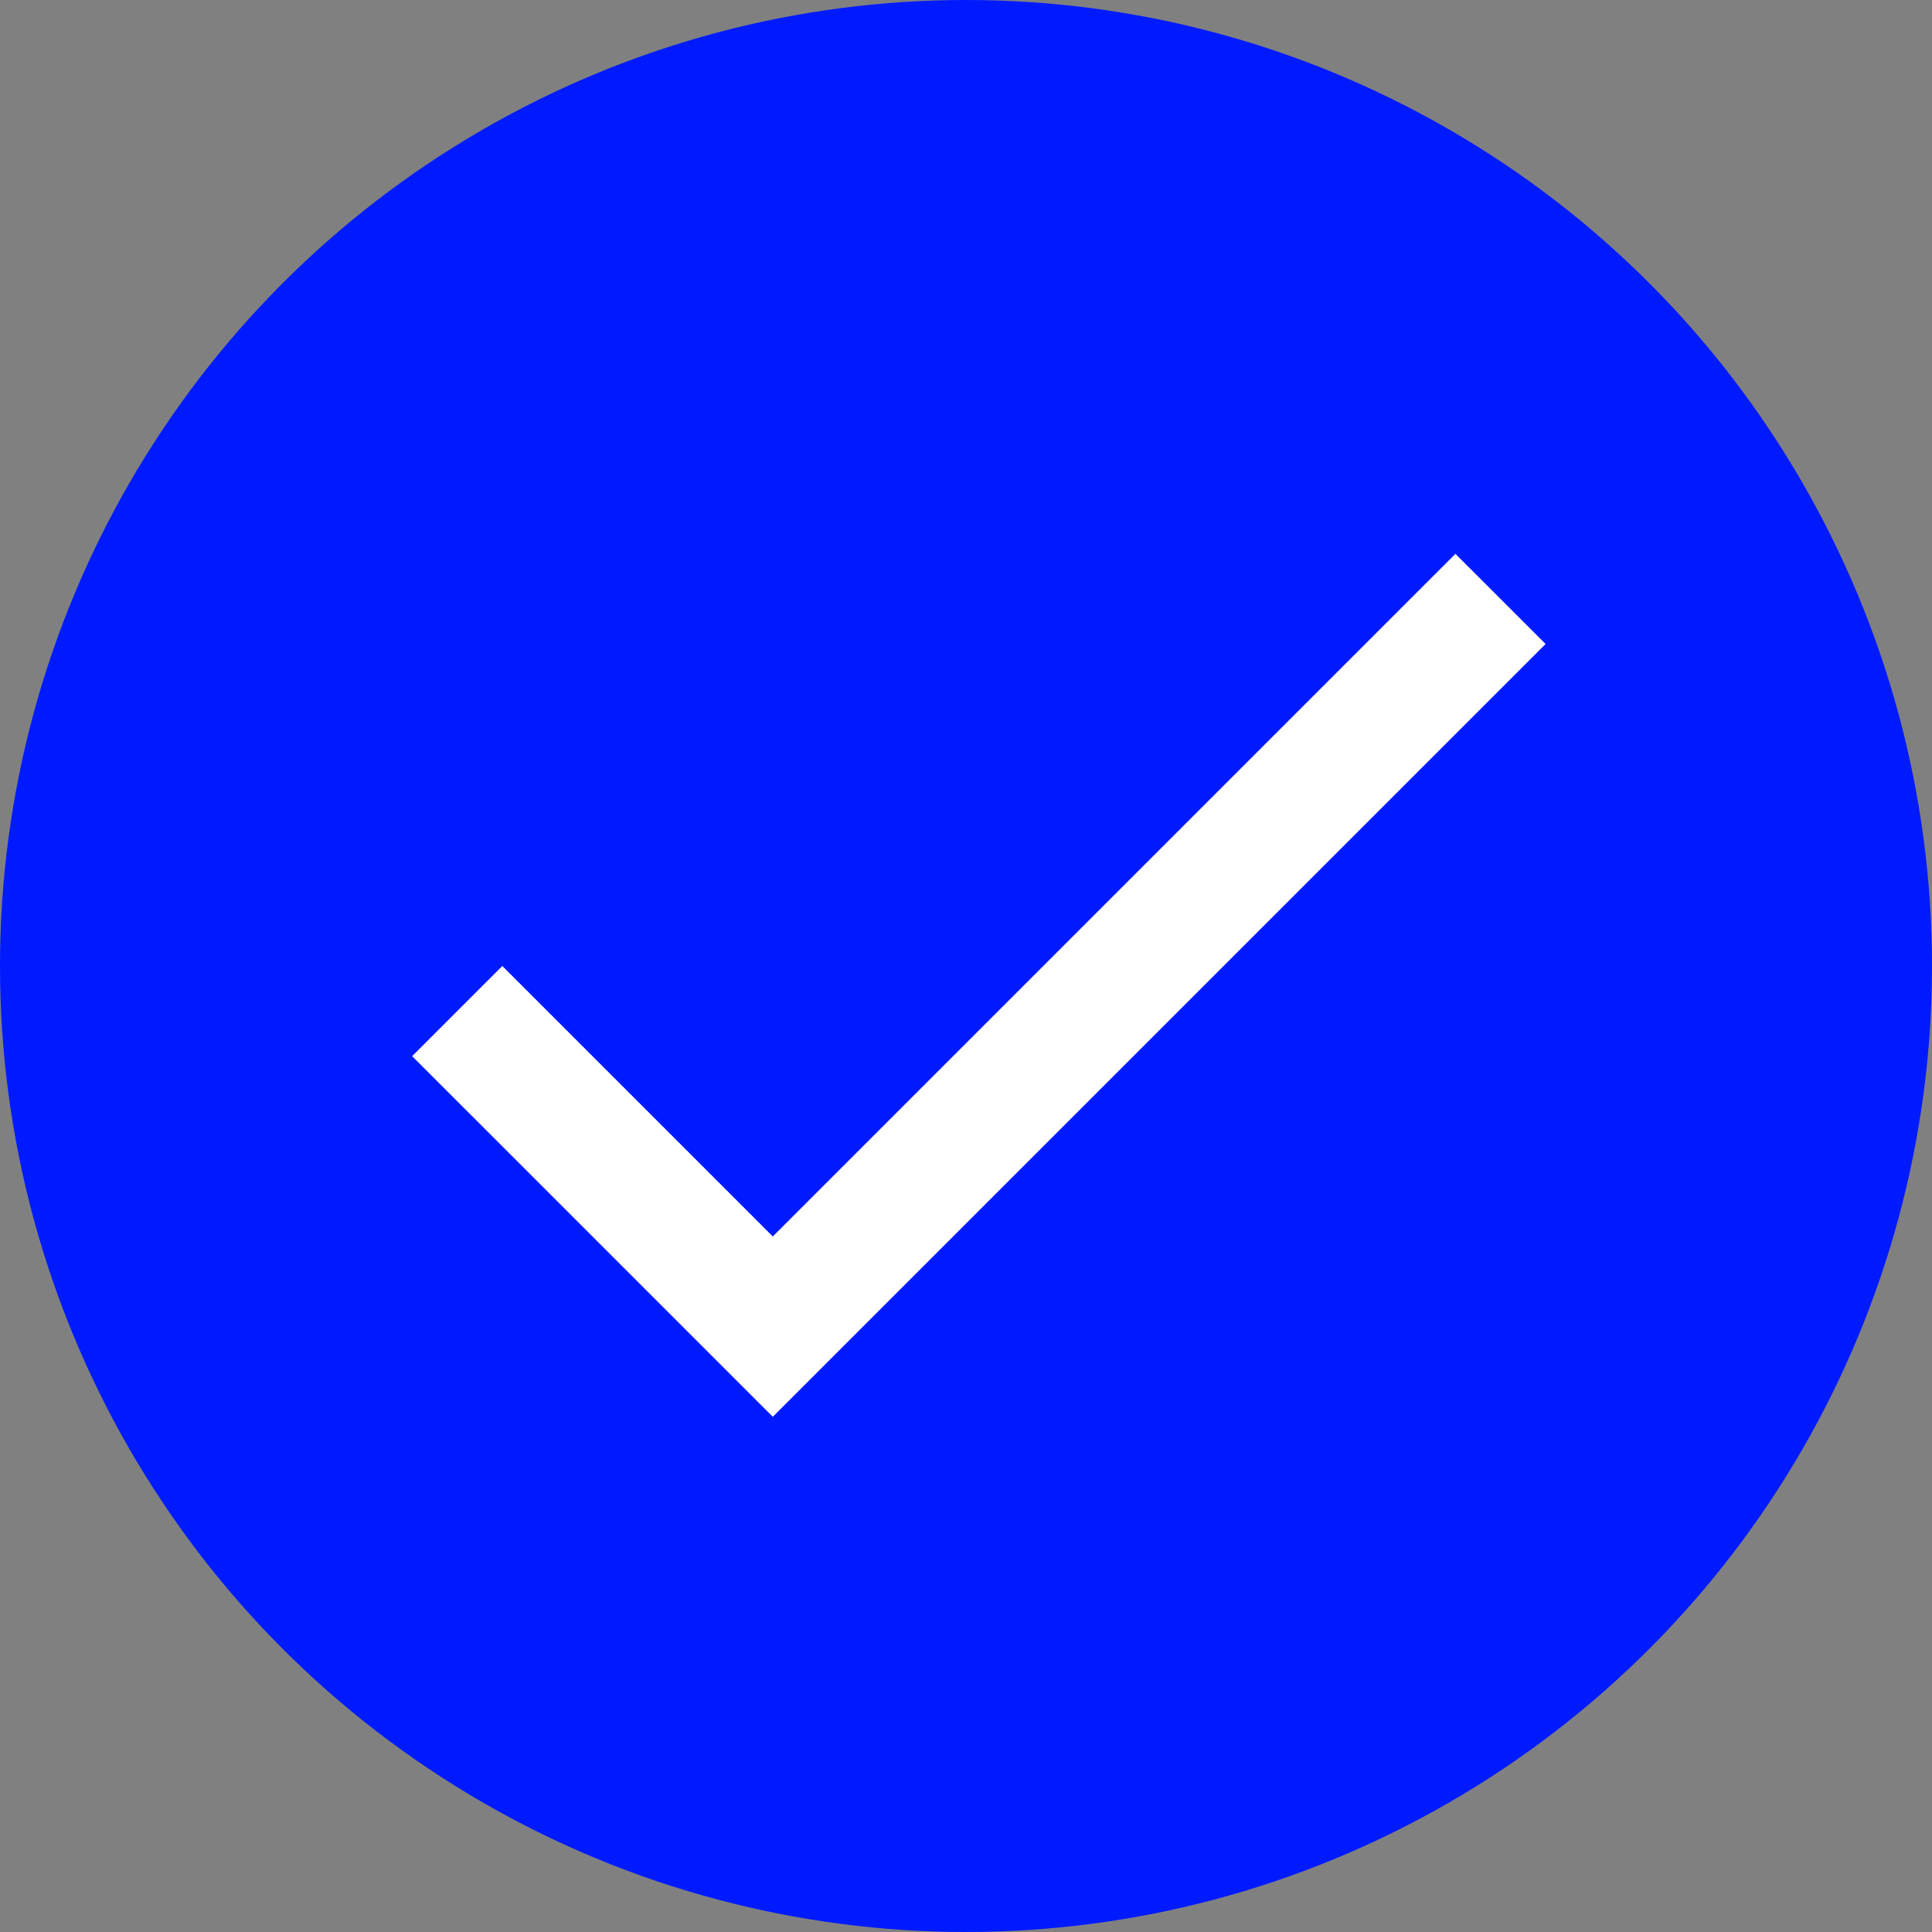 <svg width="30" height="30" viewBox="0 0 30 30" fill="none" xmlns="http://www.w3.org/2000/svg">
<rect x="0" y="0" width="30" height="30" fill="#808080" stroke="none"/>
<circle cx="15" cy="15" r="15" fill="#001AFF"/>
<path d="M12 19.2L7.8 15L6.4 16.4L12 22L24 10L22.6 8.6L12 19.2Z" fill="white"/>
</svg>
